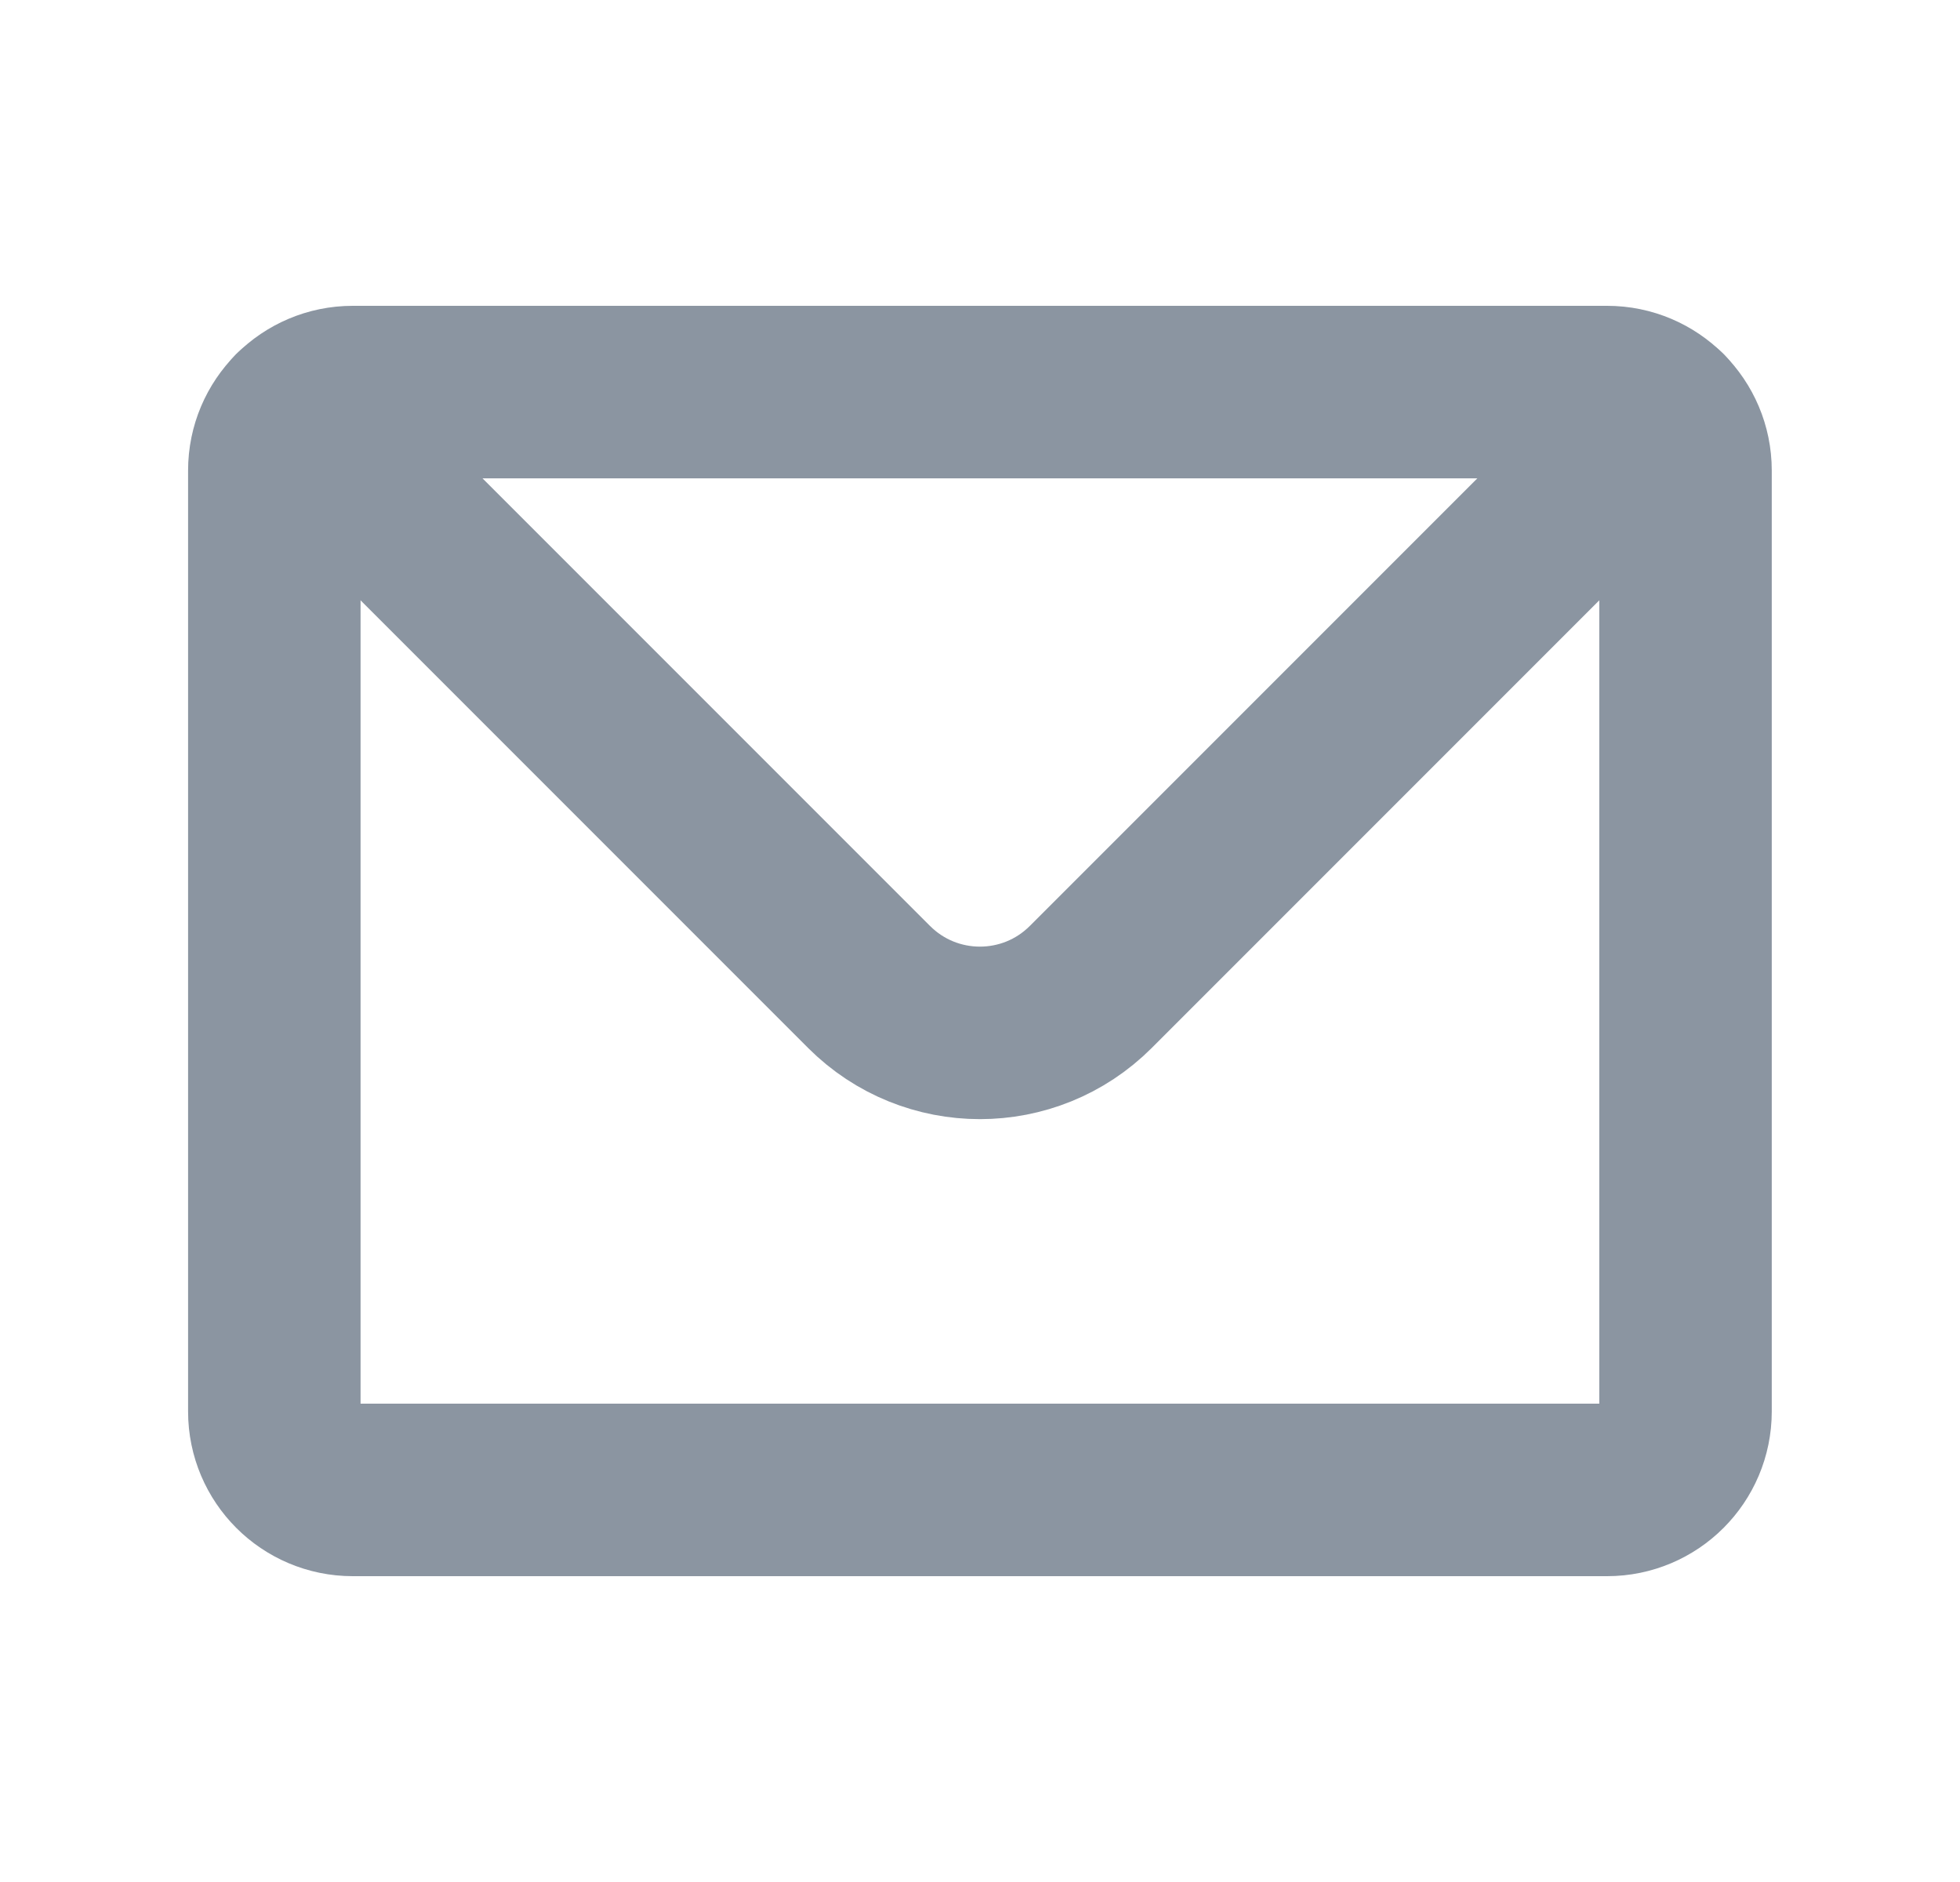 <svg width="25" height="24" viewBox="0 0 25 24" fill="none" xmlns="http://www.w3.org/2000/svg">
<path d="M20.499 5H4.499C4.223 5 3.973 5.112 3.792 5.293C3.611 5.474 3.499 5.724 3.499 6V18C3.499 18.552 3.947 19 4.499 19H20.499C21.051 19 21.499 18.552 21.499 18V6C21.499 5.724 21.387 5.474 21.206 5.293C21.025 5.112 20.775 5 20.499 5Z" stroke="#8B95A1" stroke-width="2.2" stroke-linecap="round" stroke-linejoin="round"/>
<path d="M3.792 5.293L11.085 12.586C11.866 13.367 13.132 13.367 13.913 12.586L21.206 5.293" stroke="#8B95A1" stroke-width="2.2" stroke-linecap="round" stroke-linejoin="round"/>
</svg>
